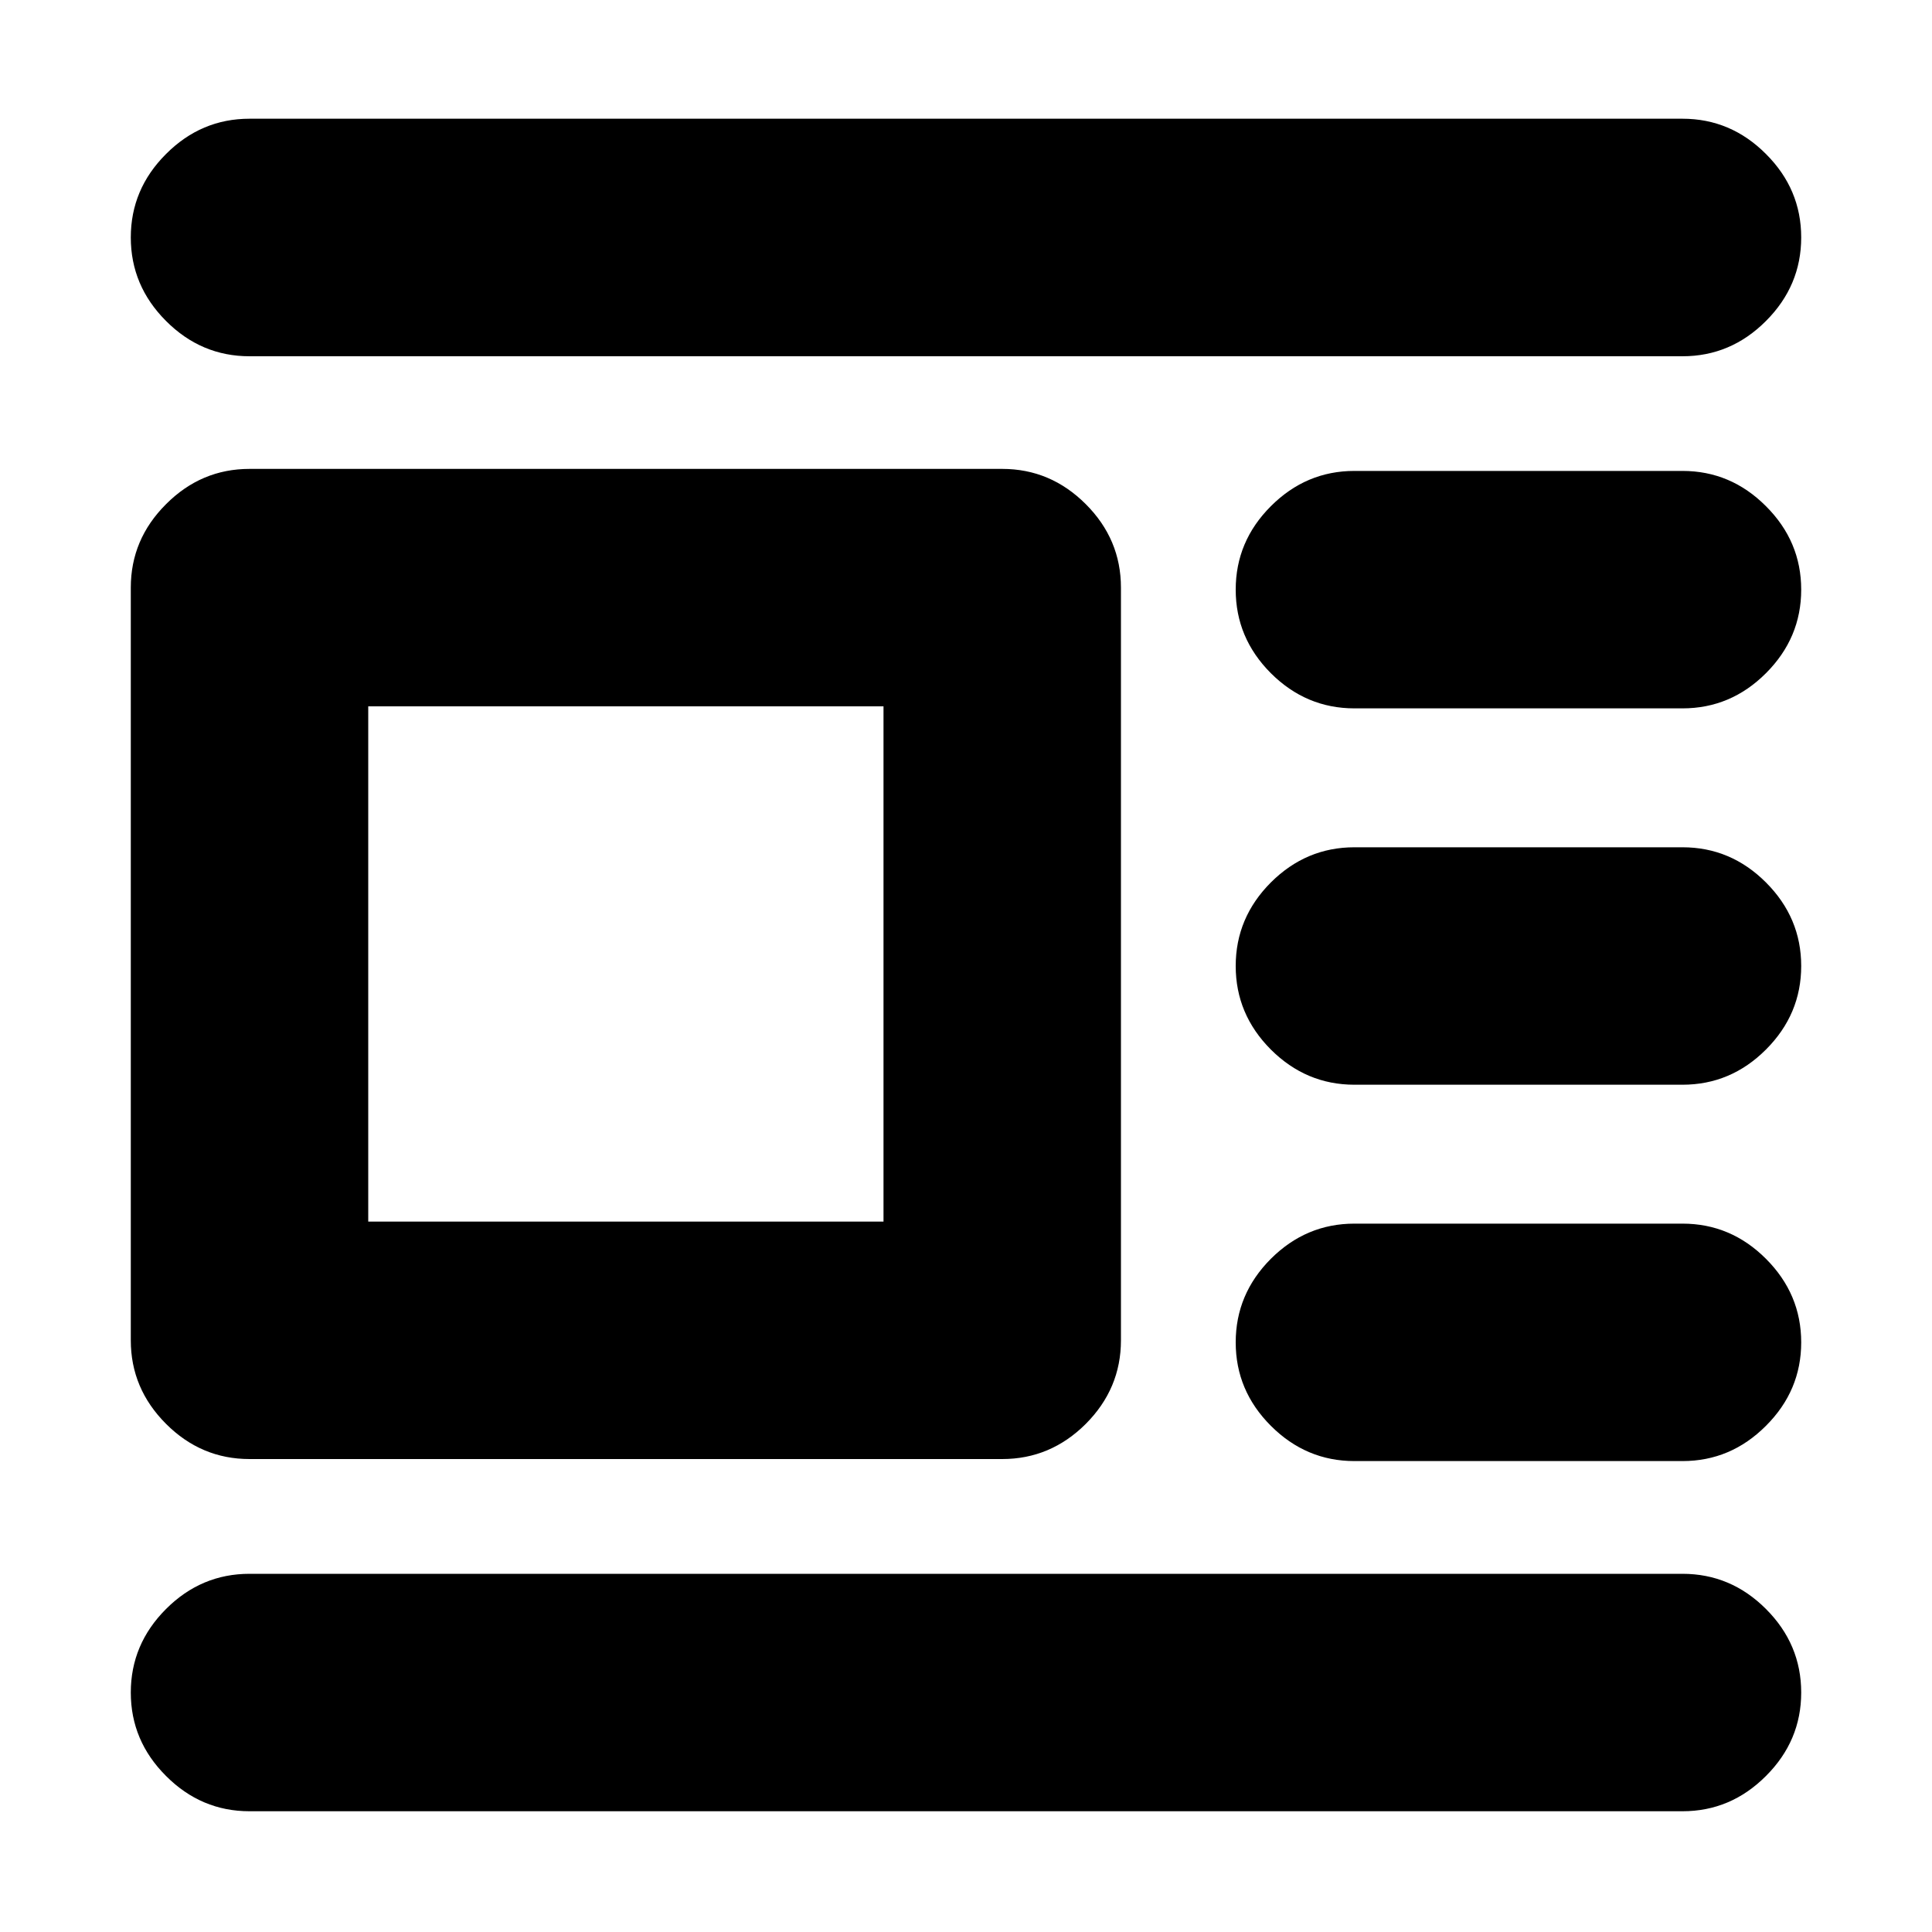 <svg xmlns="http://www.w3.org/2000/svg" height="20" width="20"><path d="M17.417 18.75H2.583q-.5 0-.864-.365-.365-.364-.365-.864t.365-.865q.364-.364.864-.364h14.834q.5 0 .864.364.365.365.365.865t-.365.864q-.364.365-.864.365Zm0-3.625h-3.396q-.5 0-.865-.365-.364-.364-.364-.864t.364-.865q.365-.364.865-.364h3.396q.5 0 .864.364.365.365.365.865t-.365.864q-.364.365-.864.365Zm0-3.896h-3.396q-.5 0-.865-.364-.364-.365-.364-.865t.364-.865q.365-.364.865-.364h3.396q.5 0 .864.364.365.365.365.865t-.365.865q-.364.364-.864.364Zm0-3.896h-3.396q-.5 0-.865-.364-.364-.365-.364-.865t.364-.864q.365-.365.865-.365h3.396q.5 0 .864.365.365.364.365.864t-.365.865q-.364.364-.864.364Zm0-3.645H2.583q-.5 0-.864-.365-.365-.365-.365-.865t.365-.864q.364-.365.864-.365h14.834q.5 0 .864.365.365.364.365.864t-.365.865q-.364.365-.864.365Zm-7.042 11.416H2.583q-.5 0-.864-.364-.365-.365-.365-.865V6.083q0-.5.365-.864.364-.365.864-.365h7.792q.5 0 .865.365.364.364.364.864v7.792q0 .5-.364.865-.365.364-.865.364Zm-1.229-2.458V7.312H3.812v5.334Z"/></svg>